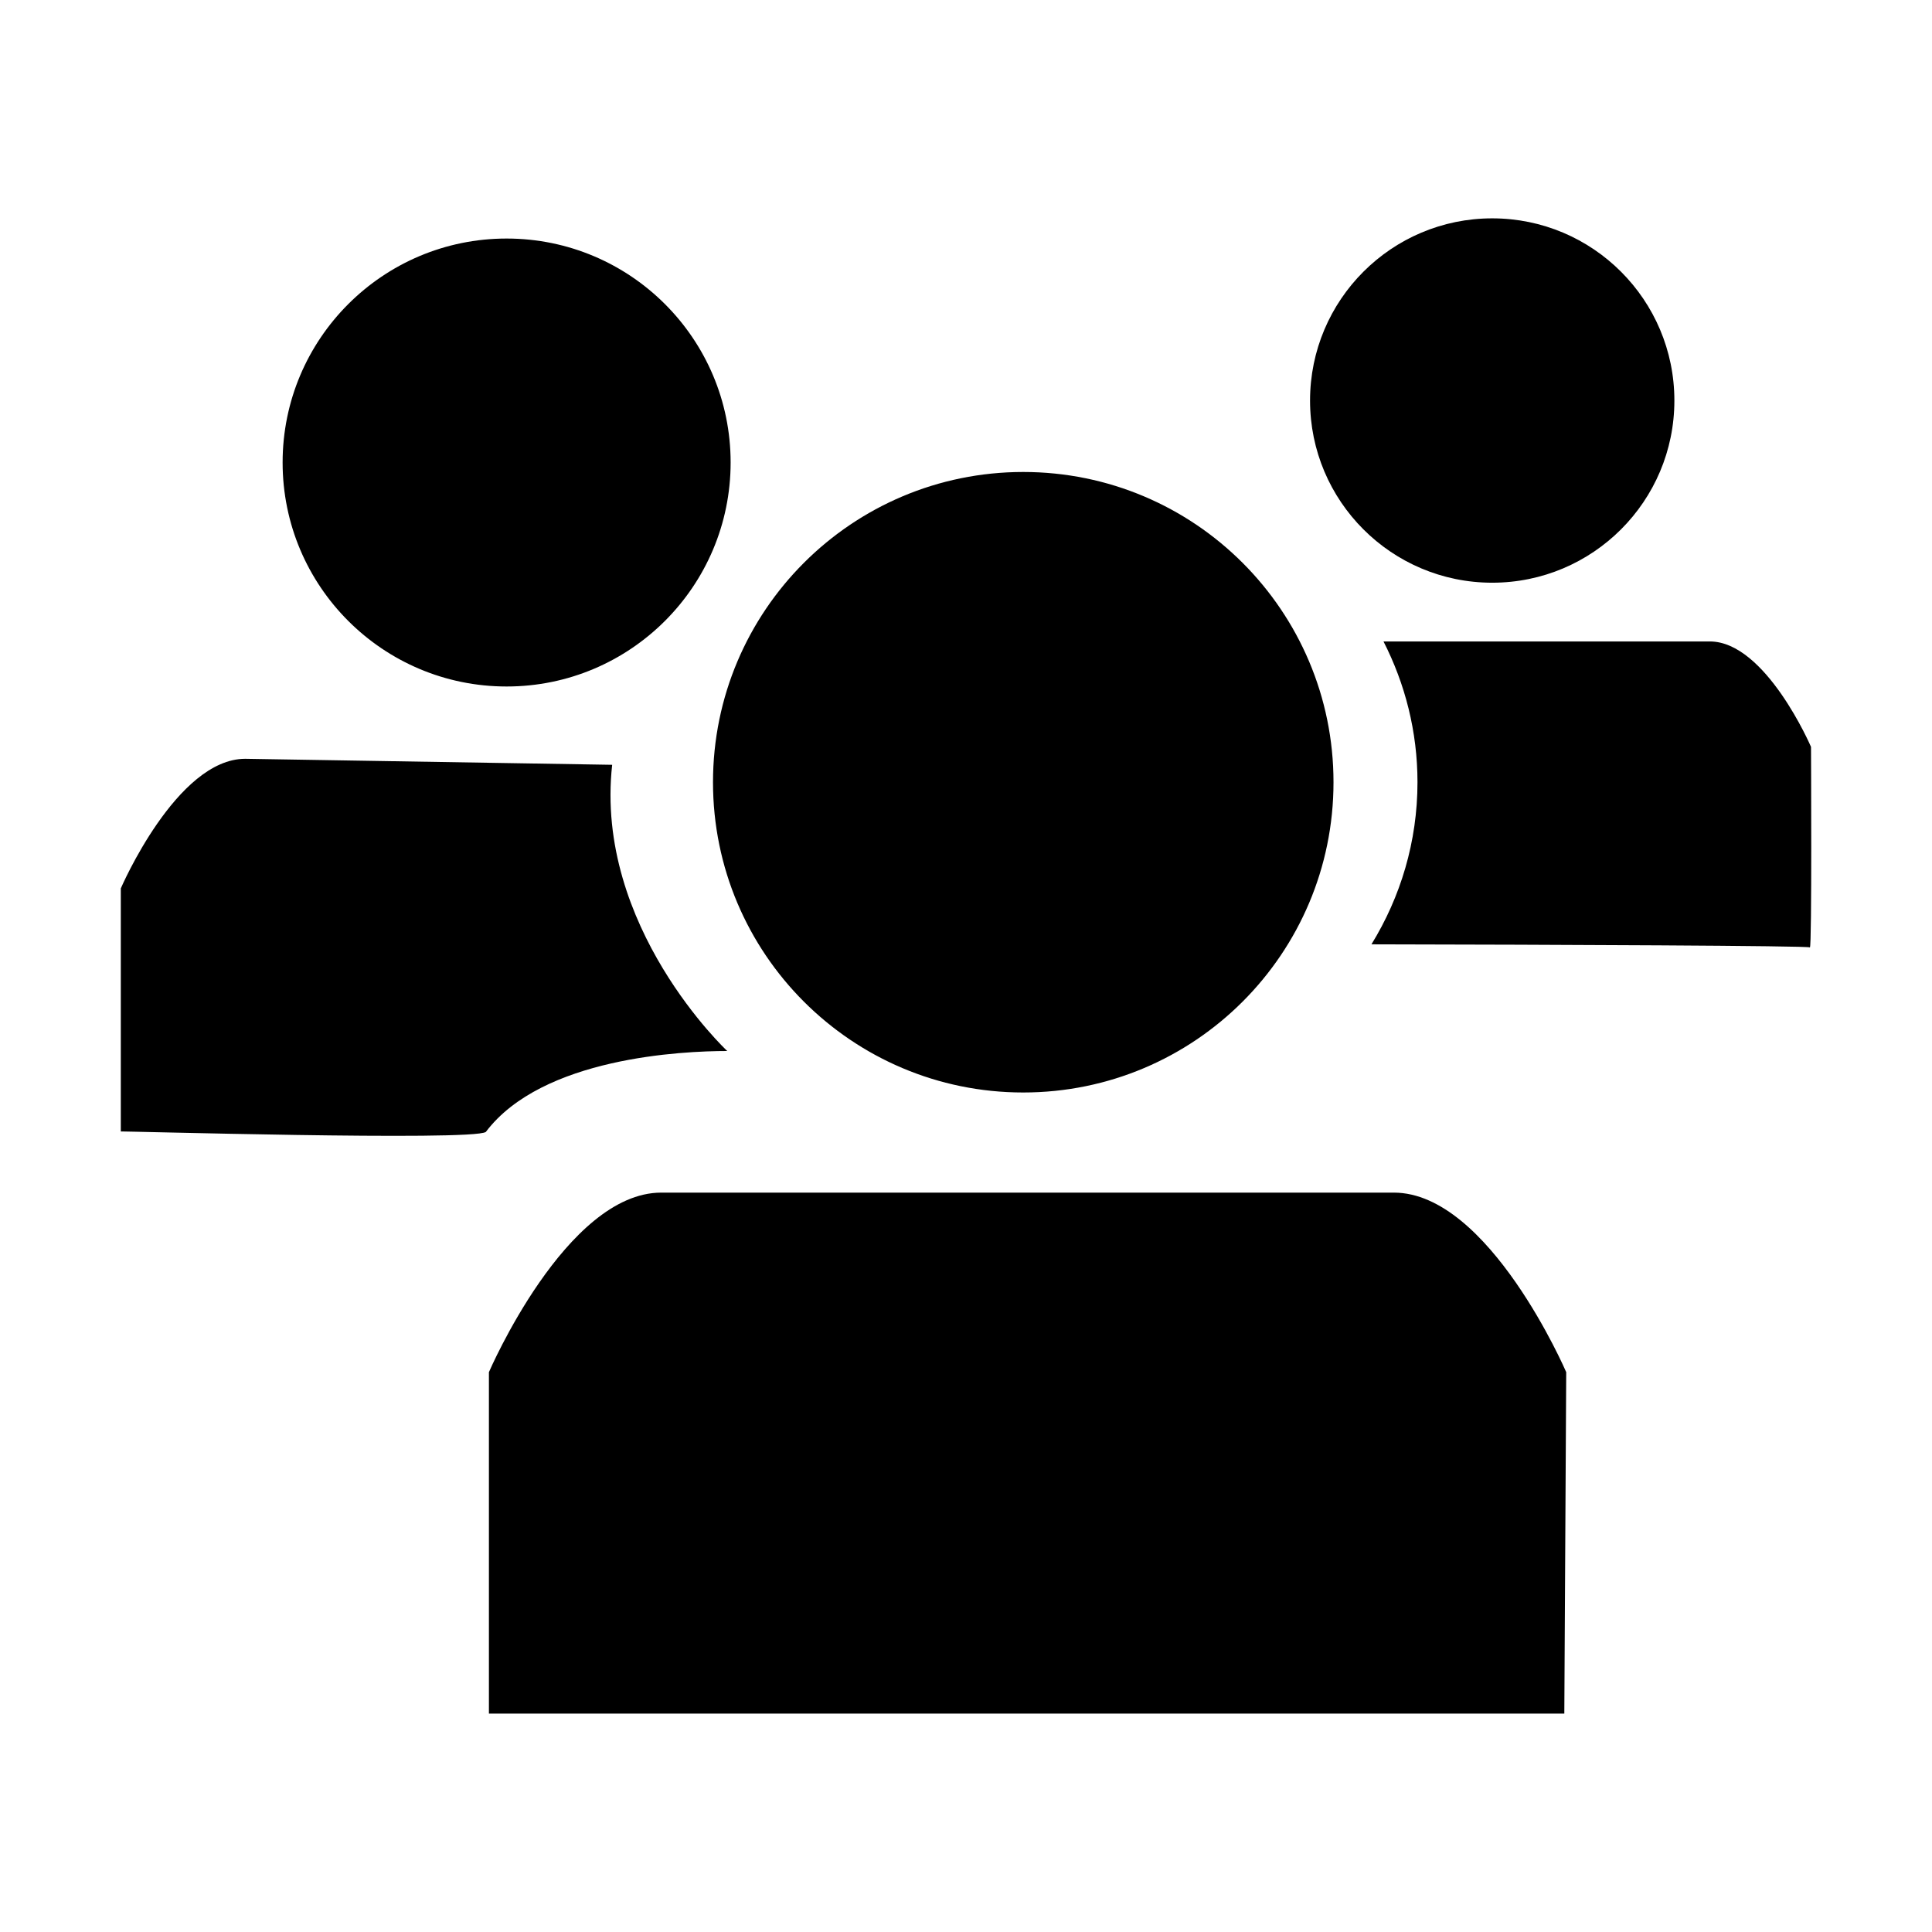 <?xml version="1.0" encoding="utf-8"?>
<!-- Generator: Adobe Illustrator 14.0.0, SVG Export Plug-In . SVG Version: 6.00 Build 43363)  -->
<!DOCTYPE svg PUBLIC "-//W3C//DTD SVG 1.1//EN" "http://www.w3.org/Graphics/SVG/1.1/DTD/svg11.dtd">
<svg version="1.1" id="Capa_1" xmlns="http://www.w3.org/2000/svg" xmlns:xlink="http://www.w3.org/1999/xlink" x="0px" y="0px"
	 width="64px" height="64px" viewBox="0 0 64 64" enable-background="new 0 0 64 64" xml:space="preserve">
<g display="none">
	<path display="inline" fill-rule="evenodd" clip-rule="evenodd" d="M57.288,32.842l-2.022,2.021l-5.054-5.054l-0.001-0.001
		l2.022-2.022c1.116-1.116,2.927-1.116,4.043,0l1.012,1.012C58.404,29.915,58.404,31.726,57.288,32.842z M49.976,11.813
		l-6.655-0.006l-0.086-4.54h9.904c0.79,0,1.43,0.64,1.43,1.43l0.005,13.577l-4.596,4.596L49.976,11.813z M38.961,13.55H25.562
		c-1.104,0-2-0.896-2-2V7.1c0-1.104,0.896-2,2-2h1.46c0.301-2.585,2.474-4.6,5.14-4.6S37,2.515,37.301,5.1h1.66c1.105,0,2,0.896,2,2
		v4.45C40.961,12.655,40.066,13.55,38.961,13.55z M49.232,30.853l5.022,5.021L40.101,50.028l-5.055-5.055l14.121-14.121H49.232z
		 M38.971,50.92l-7.969,3.297l3.16-8.105L38.971,50.92z M19.891,38.457h17.274l-4.917,5.095H19.891V38.457z M19.796,19.335h24.381
		v5.094H19.796V19.335z M44.177,33.991H19.796v-5.095h24.381V33.991z M13.998,11.813l-0.006,43.734H49.98l-0.001-12.086l4.598-4.599
		l0.007,19.82c0,0.79-0.641,1.43-1.43,1.43h-0.016H10.834h-0.016c-0.789,0-1.43-0.64-1.43-1.43L9.404,8.698
		c0-0.79,0.64-1.43,1.43-1.43h10.571l-0.086,4.54L13.998,11.813z"/>
</g>
<g>
	<path fill-rule="evenodd" clip-rule="evenodd" d="M59.955,31.384c-0.024-0.056-8.382-0.091-14.524-0.102
		c0.962-1.564,1.525-3.399,1.525-5.37c0-1.681-0.411-3.262-1.126-4.663h10.81c1.851,0,3.352,3.492,3.352,3.492
		S60.025,31.408,59.955,31.384z M49.432,19.303c-3.333,0-6.035-2.701-6.035-6.034c0-3.333,2.702-6.036,6.035-6.036
		s6.034,2.703,6.034,6.036C55.466,16.602,52.765,19.303,49.432,19.303z M51.883,45.455l-0.063,11.311H16.196V45.455
		c0,0,2.556-5.948,5.709-5.948h24.268C49.326,39.507,51.883,45.455,51.883,45.455z M33.896,36.19
		c-5.675,0-10.277-4.601-10.277-10.277c0-5.676,4.602-10.278,10.277-10.278c5.677,0,10.278,4.602,10.278,10.278
		C44.174,31.59,39.572,36.19,33.896,36.19z M16.782,22.741c-4.098,0-7.42-3.322-7.42-7.42s3.322-7.419,7.42-7.419
		s7.421,3.322,7.421,7.419S20.879,22.741,16.782,22.741z M24.091,34.816c-1.473,0-6.13,0.208-7.997,2.681
		c-0.451,0.31-12.285-0.039-12.092-0.014v-8.054c0,0,1.847-4.293,4.122-4.293l12.155,0.199
		C19.683,30.701,24.091,34.816,24.091,34.816z"/>
</g>
</svg>
